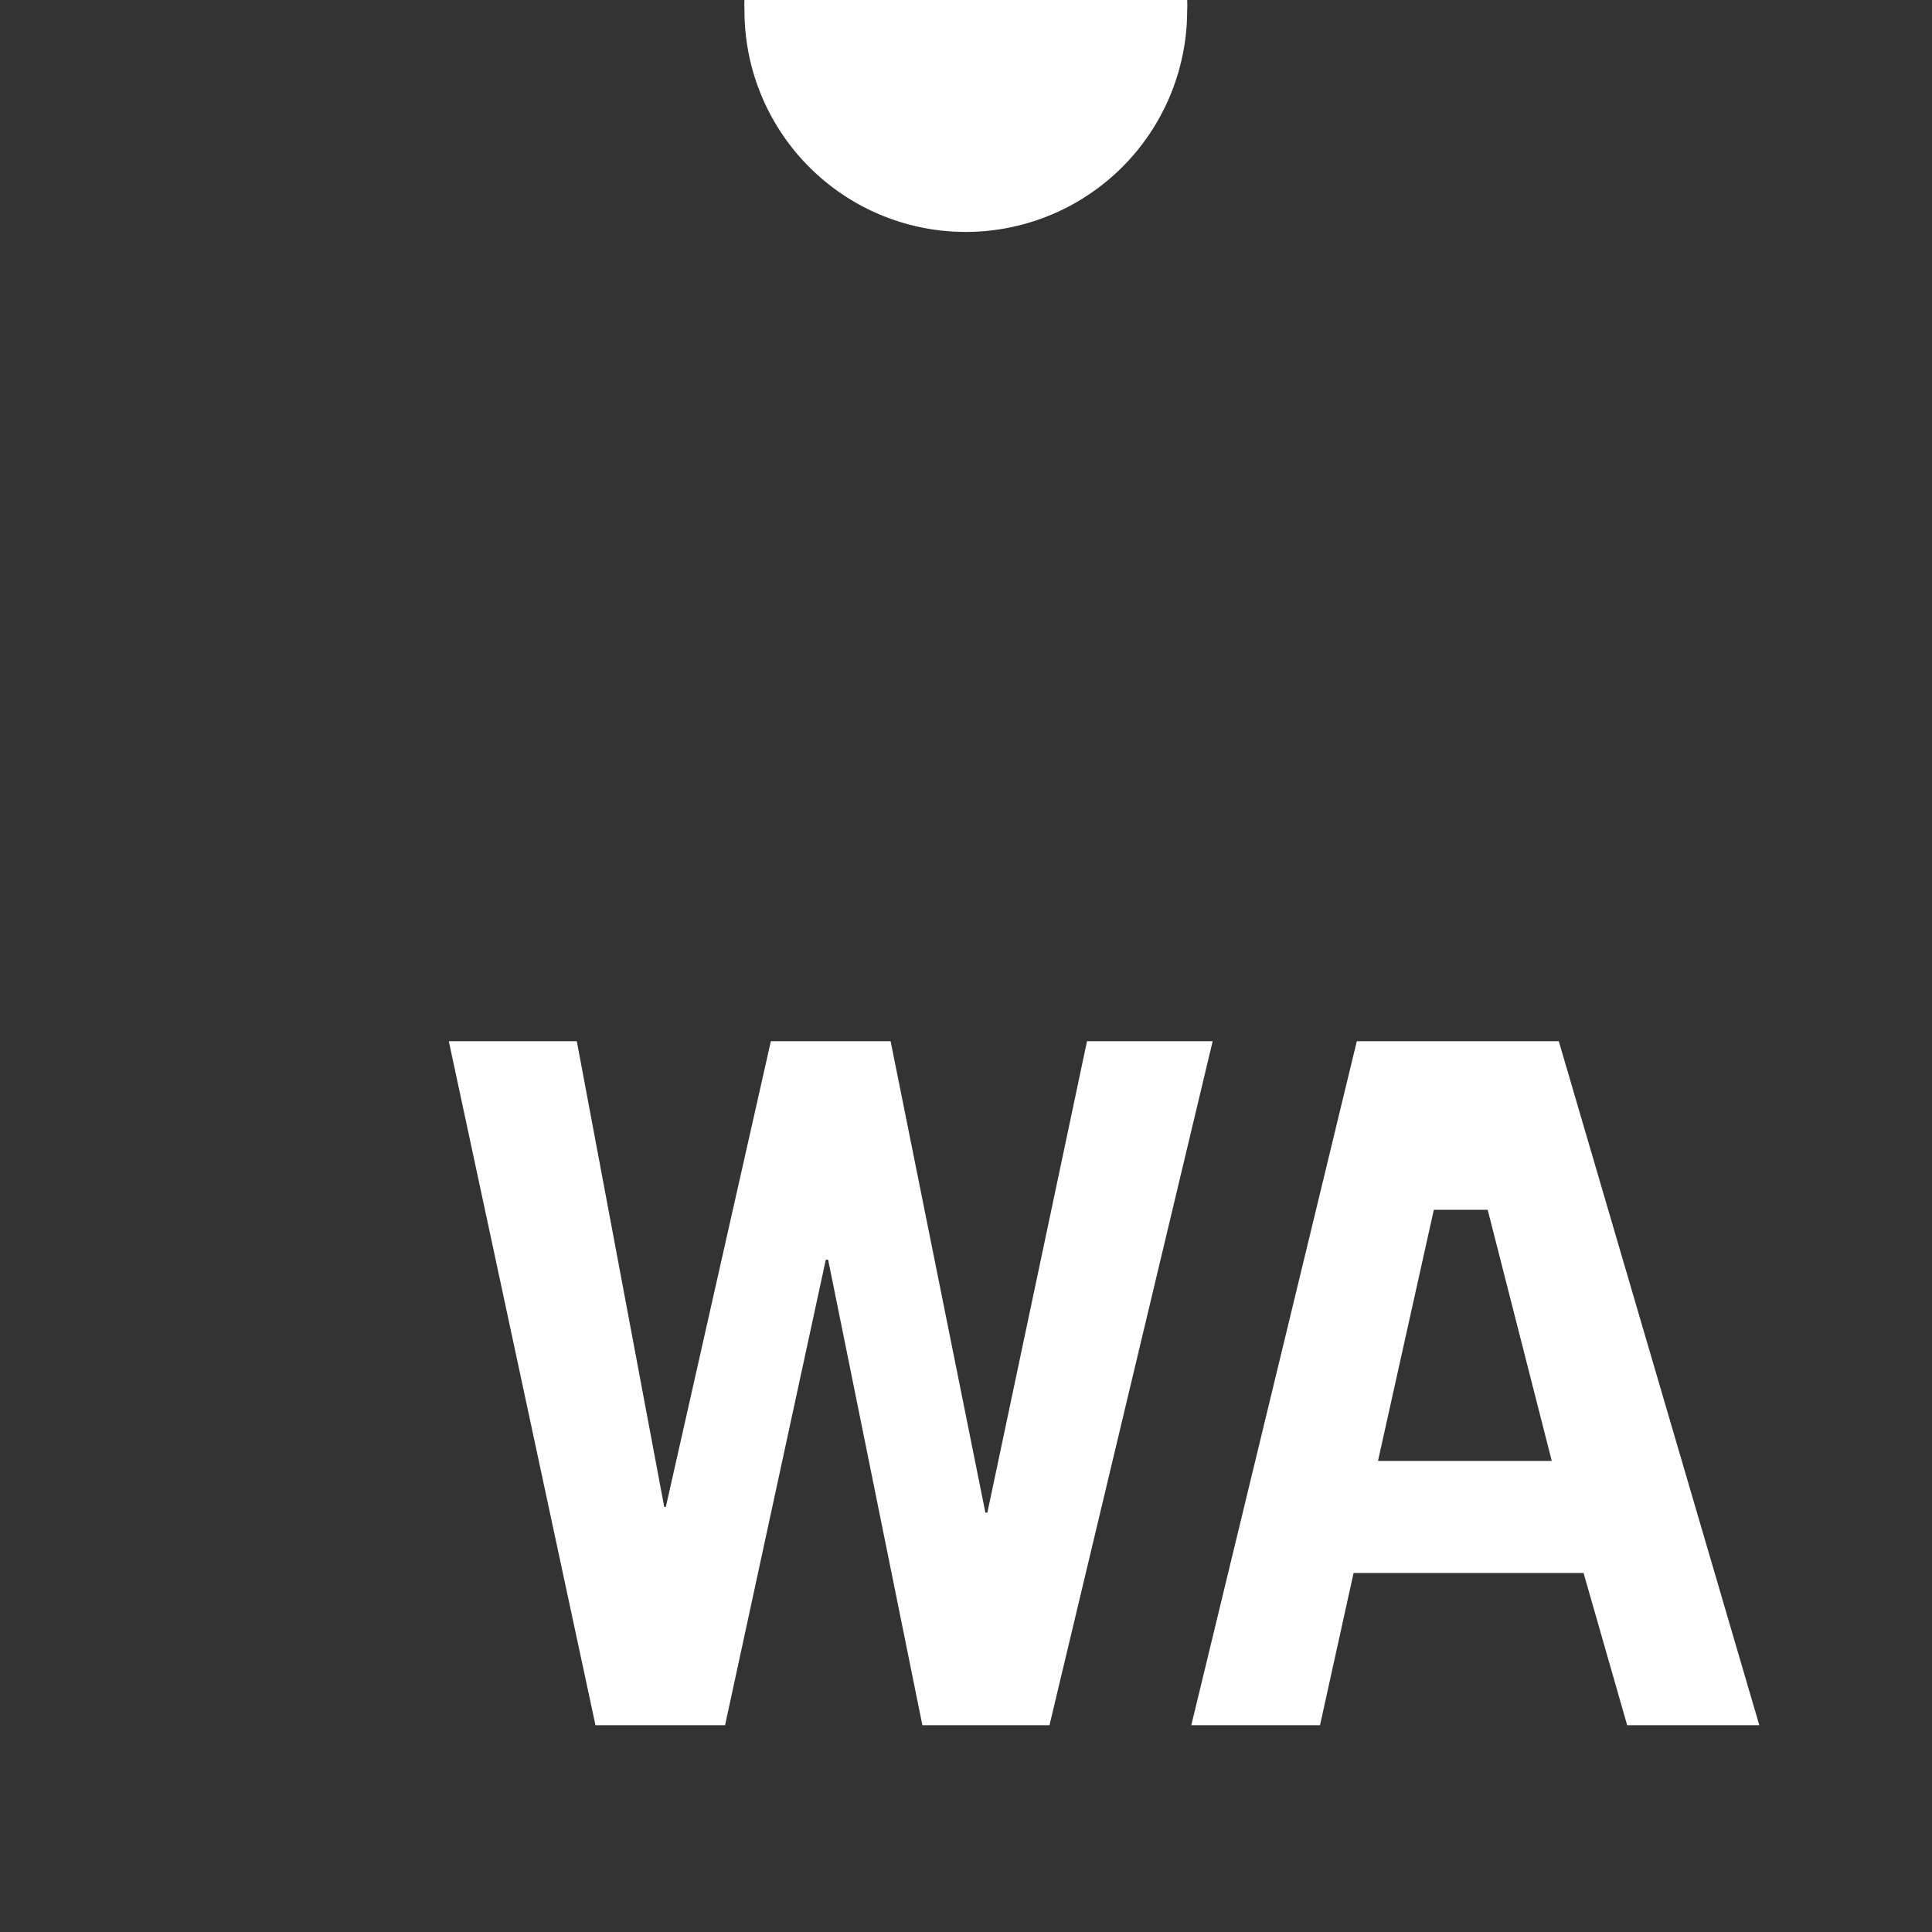 <svg xmlns="http://www.w3.org/2000/svg" viewBox="0 0 107.62 107.62">
  <defs>
    <style>
      .cls-1 {
        fill: #333333;
      }
    </style>
  </defs>
  <title>web-assembly-icon-white</title>
  <g id="Layer_2" data-name="Layer 2">
    <g id="Notch_-_White" data-name="Notch - White">
      <g id="icon">
        <polygon class="cls-1" points="79.87 67.39 76.76 81.38 86.44 81.38 82.87 67.39 79.87 67.39"/>
        <path class="cls-1" d="M66.13,0a5.62,5.62,0,0,1,0,.58A12.34,12.34,0,0,1,53.81,12.92,12.33,12.33,0,0,1,41.47.58a5.62,5.62,0,0,1,0-.58H0V107.62H107.62V0ZM51.38,96.1,46.13,70.17H46L40.39,96.1H33.17L25,58h7.13L37,83.94h.09L42.94,58h6.67l5.28,26.26H55L60.55,58h7L58.46,96.1Zm39.26,0-2.43-8.48H75.4L73.53,96.1H66.36L75.58,58H86.83L98,96.1Z"/>
      </g>
    </g>
  </g>
</svg>